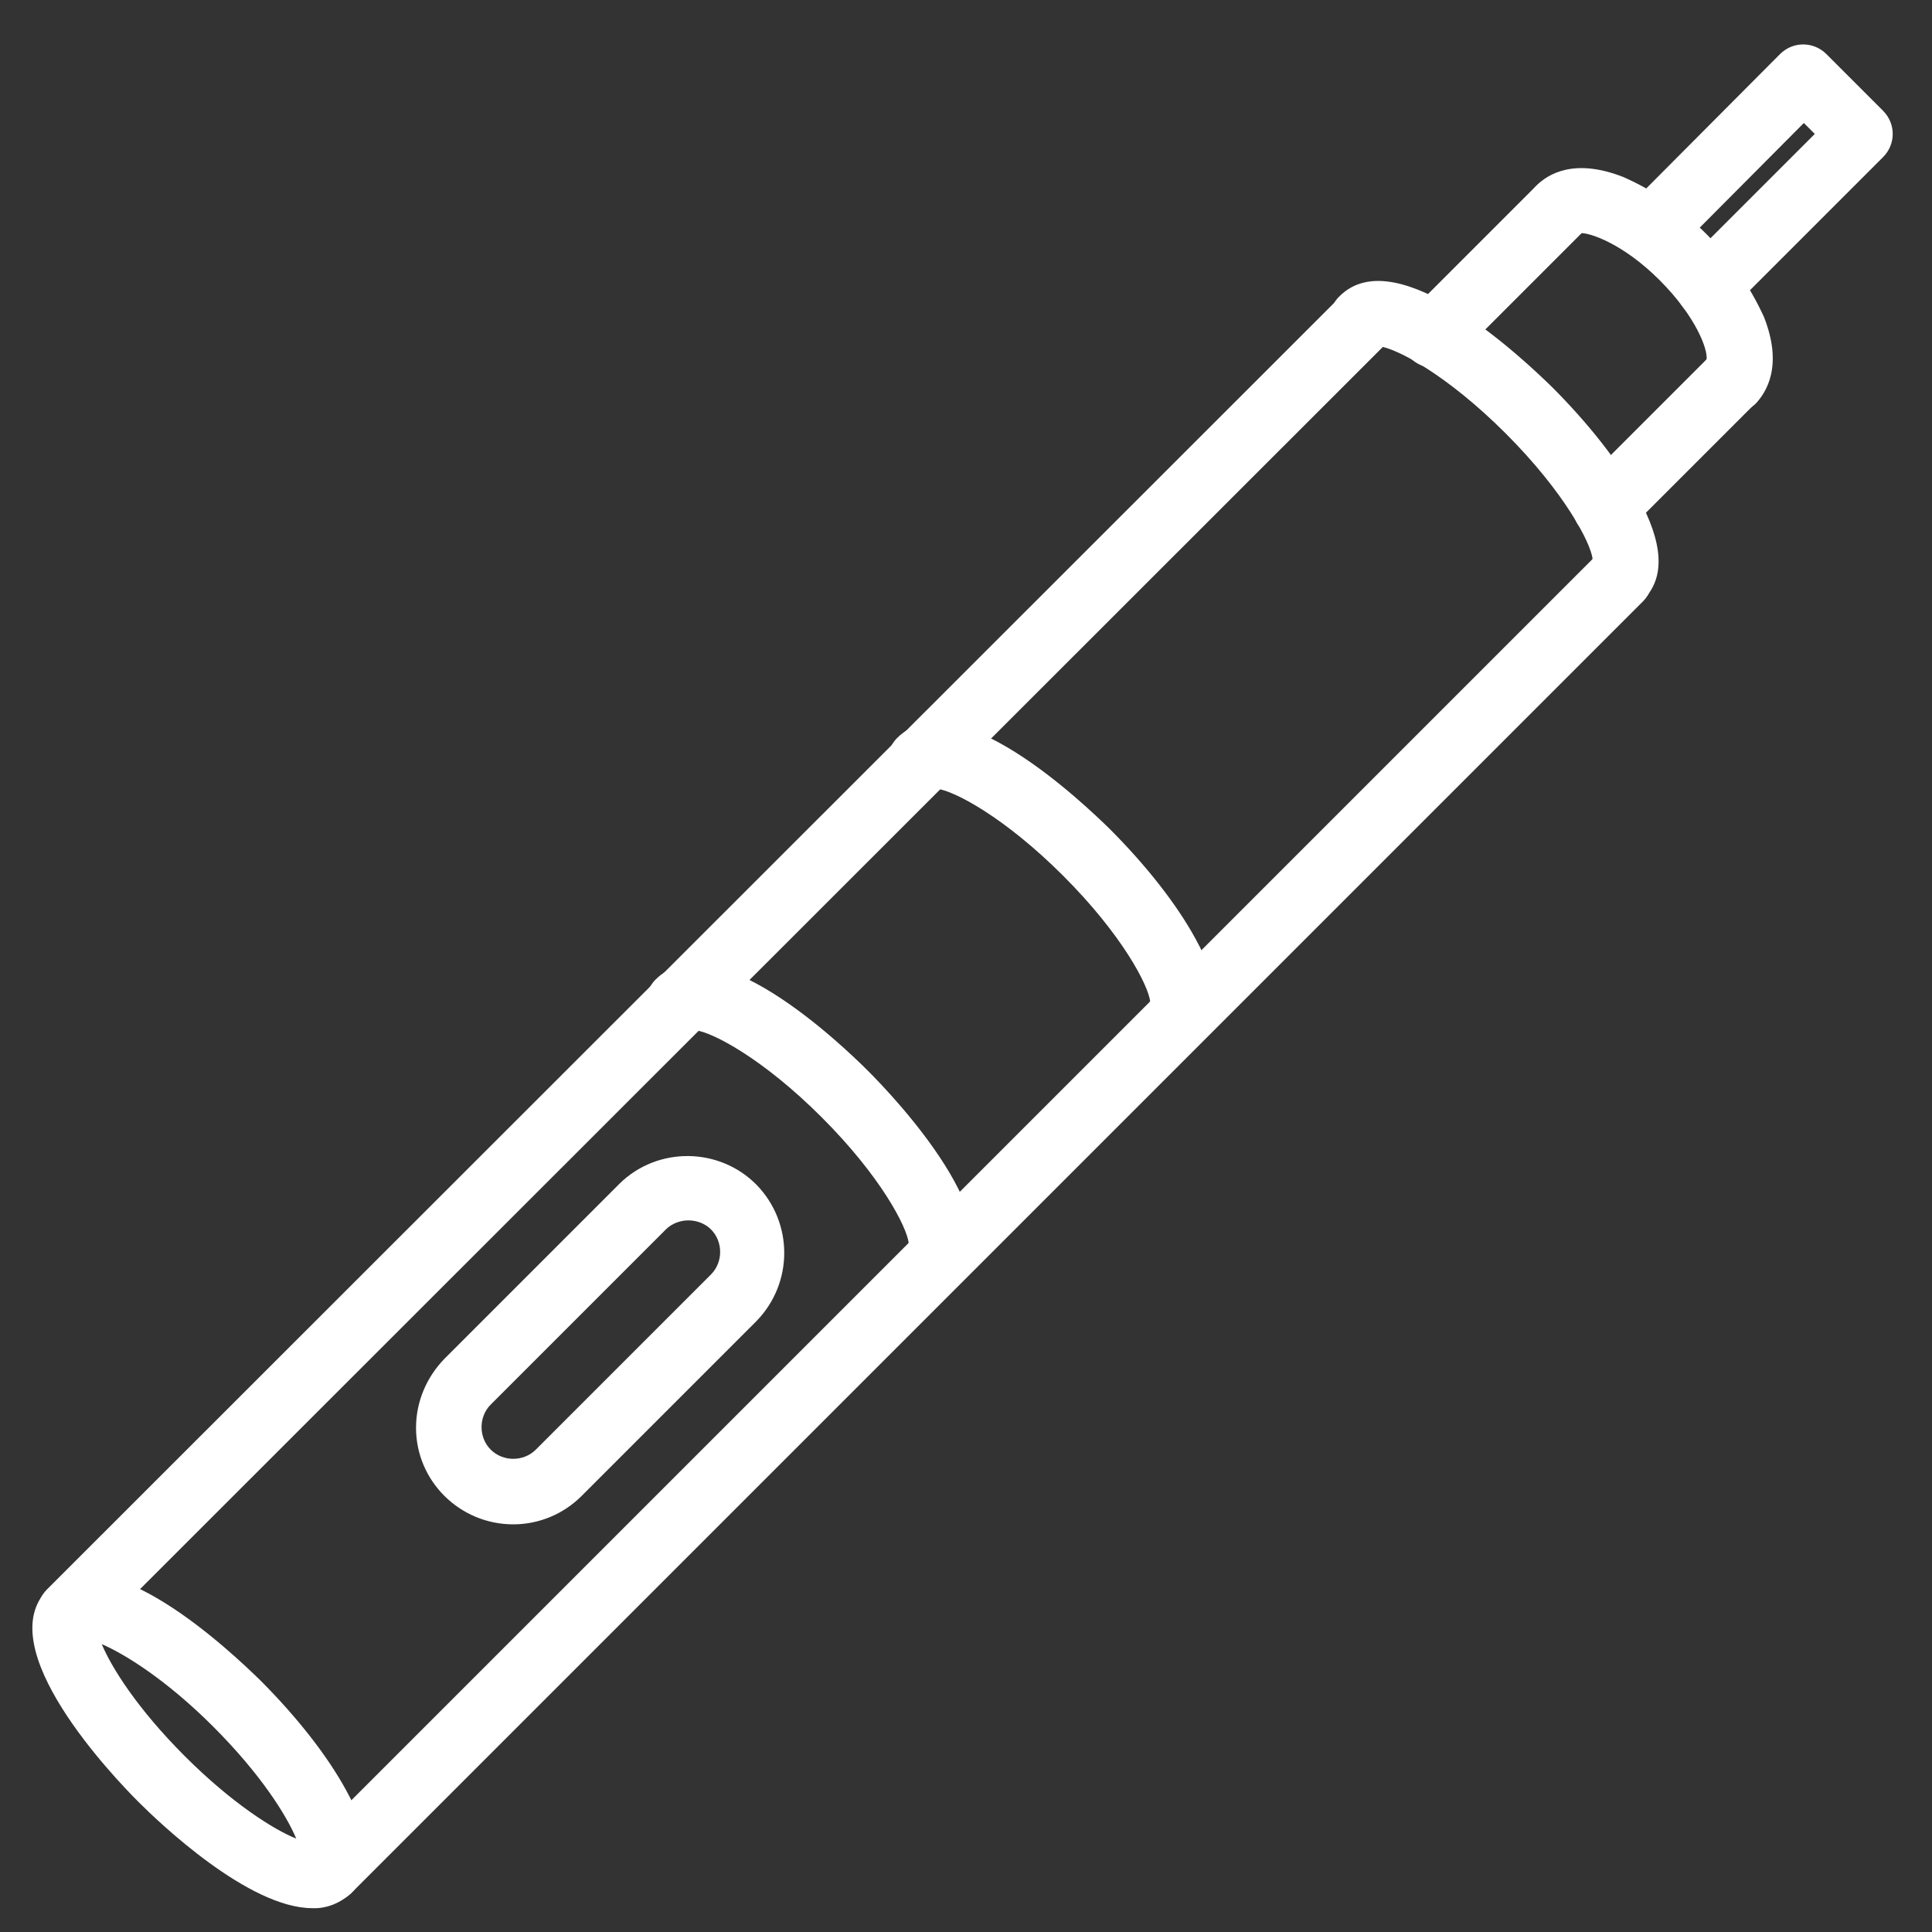 <svg
	height="50px"
	width="50px"
	fill="#ffffff"
	version="1.1"
	id="Layer_1"
	xmlns="http://www.w3.org/2000/svg"
	xmlns:xlink="http://www.w3.org/1999/xlink"
	x="0px"
	y="0px"
	viewBox="0 0 300 300"
	style="enable-background:new 0 0 300 300;"
	xml:space="preserve"
	>
	<rect x="0" y="0" width="300" height="300" fill="#333333" stroke="none"/>
	<g>
		<path
		d="M50.9,295.5c-2.8,0-5.1-2.3-5.1-5.1c0-1.3,0.5-2.6,1.5-3.6L248,86.1c2-2,5.2-1.9,7.2,0.1c1.9,2,1.9,5.1,0,7.1L54.5,294
	C53.5,294.9,52.2,295.5,50.9,295.5z"
		/>
		<path
		d="M10.9,255.5c-2.8,0-5.1-2.3-5.1-5.1c0-1.3,0.5-2.6,1.5-3.6L208.1,46.1c2-2,5.2-1.9,7.2,0.1c1.9,2,1.9,5.1,0,7.1L14.5,254
	C13.6,255,12.3,255.5,10.9,255.5z"
		/>
		<path
		d="M48.5,296.3c-9.9,0-23.8-13.3-27-16.5c-3.9-3.9-23.1-24-14.1-33s29,10.2,33,14.1c5.7,5.7,10.4,11.7,13.3,17
	c4,7.2,4.3,12.6,0.9,16C52.9,295.5,50.7,296.4,48.5,296.3z M15.8,255.3c1.5,3.6,5.5,10,12.9,17.4C36,280,42.5,284.1,46,285.5
	c-1.5-3.6-5.5-10-12.9-17.4C25.8,260.8,19.3,256.8,15.8,255.3z"
		/>
		<path
		d="M251.6,94.7c-2.8,0-5.1-2.3-5.1-5.1c0-1,0.3-1.9,0.8-2.8c-0.3-2.5-4.3-10.3-13.5-19.5c-9.2-9.2-17-13.2-19.5-13.5
	c-2.3,1.5-5.5,0.9-7-1.5c-1.3-2-1-4.7,0.7-6.3c9-9,29,10.2,33,14.1c5.7,5.7,10.4,11.7,13.3,17c4,7.2,4.3,12.6,0.9,16
	C254.2,94.2,252.9,94.7,251.6,94.7z M248,86.1L248,86.1z M215.2,53.3L215.2,53.3z"
		/>
		<path
		d="M182.9,163.4c-2.8,0-5.1-2.3-5.1-5.1c0-1,0.3-1.9,0.8-2.8c-0.3-2.5-4.3-10.3-13.5-19.5c-9.2-9.2-17-13.2-19.5-13.5
	c-2.3,1.5-5.5,0.9-7-1.5c-1.3-2-1-4.7,0.7-6.4c9-9,29,10.2,33,14.1c5.7,5.7,10.4,11.7,13.3,17c4,7.2,4.3,12.6,0.9,16
	C185.5,162.9,184.2,163.4,182.9,163.4z M179.3,154.8L179.3,154.8z M146.5,122L146.5,122z"
		/>
		<path
		d="M145.4,200.9c-2.8,0-5.1-2.3-5.1-5.1c0-1,0.3-1.9,0.8-2.8c-0.3-2.5-4.3-10.3-13.5-19.5c-9.2-9.2-17-13.2-19.5-13.5
	c-2.3,1.5-5.5,0.9-7-1.5c-1.3-2-1-4.7,0.7-6.4c9-9,29,10.2,33,14.2c3.9,3.9,23.1,24,14.2,33C148,200.4,146.8,200.9,145.4,200.9z
	M141.8,192.3L141.8,192.3z M109,159.5L109,159.5z"
		/>
		<path
		d="M249.3,83.8c-2.8,0-5.1-2.3-5.1-5.1c0-1.3,0.5-2.6,1.5-3.6l19.5-19.5c2-2,5.2-1.9,7.2,0.1c1.9,2,1.9,5.1,0,7.1l-19.5,19.5
	C251.9,83.3,250.7,83.8,249.3,83.8z"
		/>
		<path
		d="M222.6,57.1c-2.8,0-5.1-2.3-5.1-5.1c0-1.3,0.5-2.6,1.5-3.6l19.5-19.5c2-2,5.2-2,7.2-0.1s2,5.2,0.1,7.2c0,0,0,0-0.1,0.1
	l-19.5,19.5C225.2,56.5,223.9,57.1,222.6,57.1z"
		/>
		<path
		d="M268.9,64.2c-2.8,0-5.1-2.3-5.1-5.1c0-1.2,0.4-2.4,1.2-3.3c0.2-1.5-1.6-6.6-7.3-12.3s-10.9-7.4-12.3-7.3
	c-2.1,1.8-5.3,1.6-7.1-0.5c-1.7-2-1.6-5,0.3-6.9c1.8-1.8,5.9-4.3,13.5-1.3c9.7,4.3,17.4,12.1,21.8,21.7c3,7.6,0.4,11.7-1.3,13.5
	C271.5,63.7,270.2,64.2,268.9,64.2z"
		/>
		<path
		d="M265.3,49.6c-2.8,0-5.1-2.3-5.1-5.1c0-1.3,0.5-2.6,1.5-3.6l20.1-20.1l-1.7-1.7L260.3,39c-2,2-5.2,2-7.2,0c-2-2-2-5.2,0-7.2
	l23.3-23.4c2-2,5.2-2,7.2,0l8.8,8.8c2,2,2,5.2,0,7.2l-23.7,23.7C267.9,49.1,266.6,49.6,265.3,49.6z"
		/>
		<path
		d="M79.7,236.7c-8.3,0-15.1-6.7-15.1-15c0-4,1.6-7.8,4.4-10.7l27.2-27.2c5.9-5.8,15.5-5.7,21.3,0.2c5.7,5.9,5.7,15.2,0,21.1
	l-27.2,27.2C87.5,235.1,83.7,236.7,79.7,236.7z M106.9,189.5c-1.3,0-2.6,0.5-3.5,1.4l-27.2,27.2c-1.9,1.9-1.9,5.1,0,7
	c1.9,1.9,5.1,1.9,7,0l27.2-27.2c1.9-1.9,1.9-5.1,0-7C109.5,190,108.2,189.5,106.9,189.5L106.9,189.5z"
		/>
	</g>
</svg>